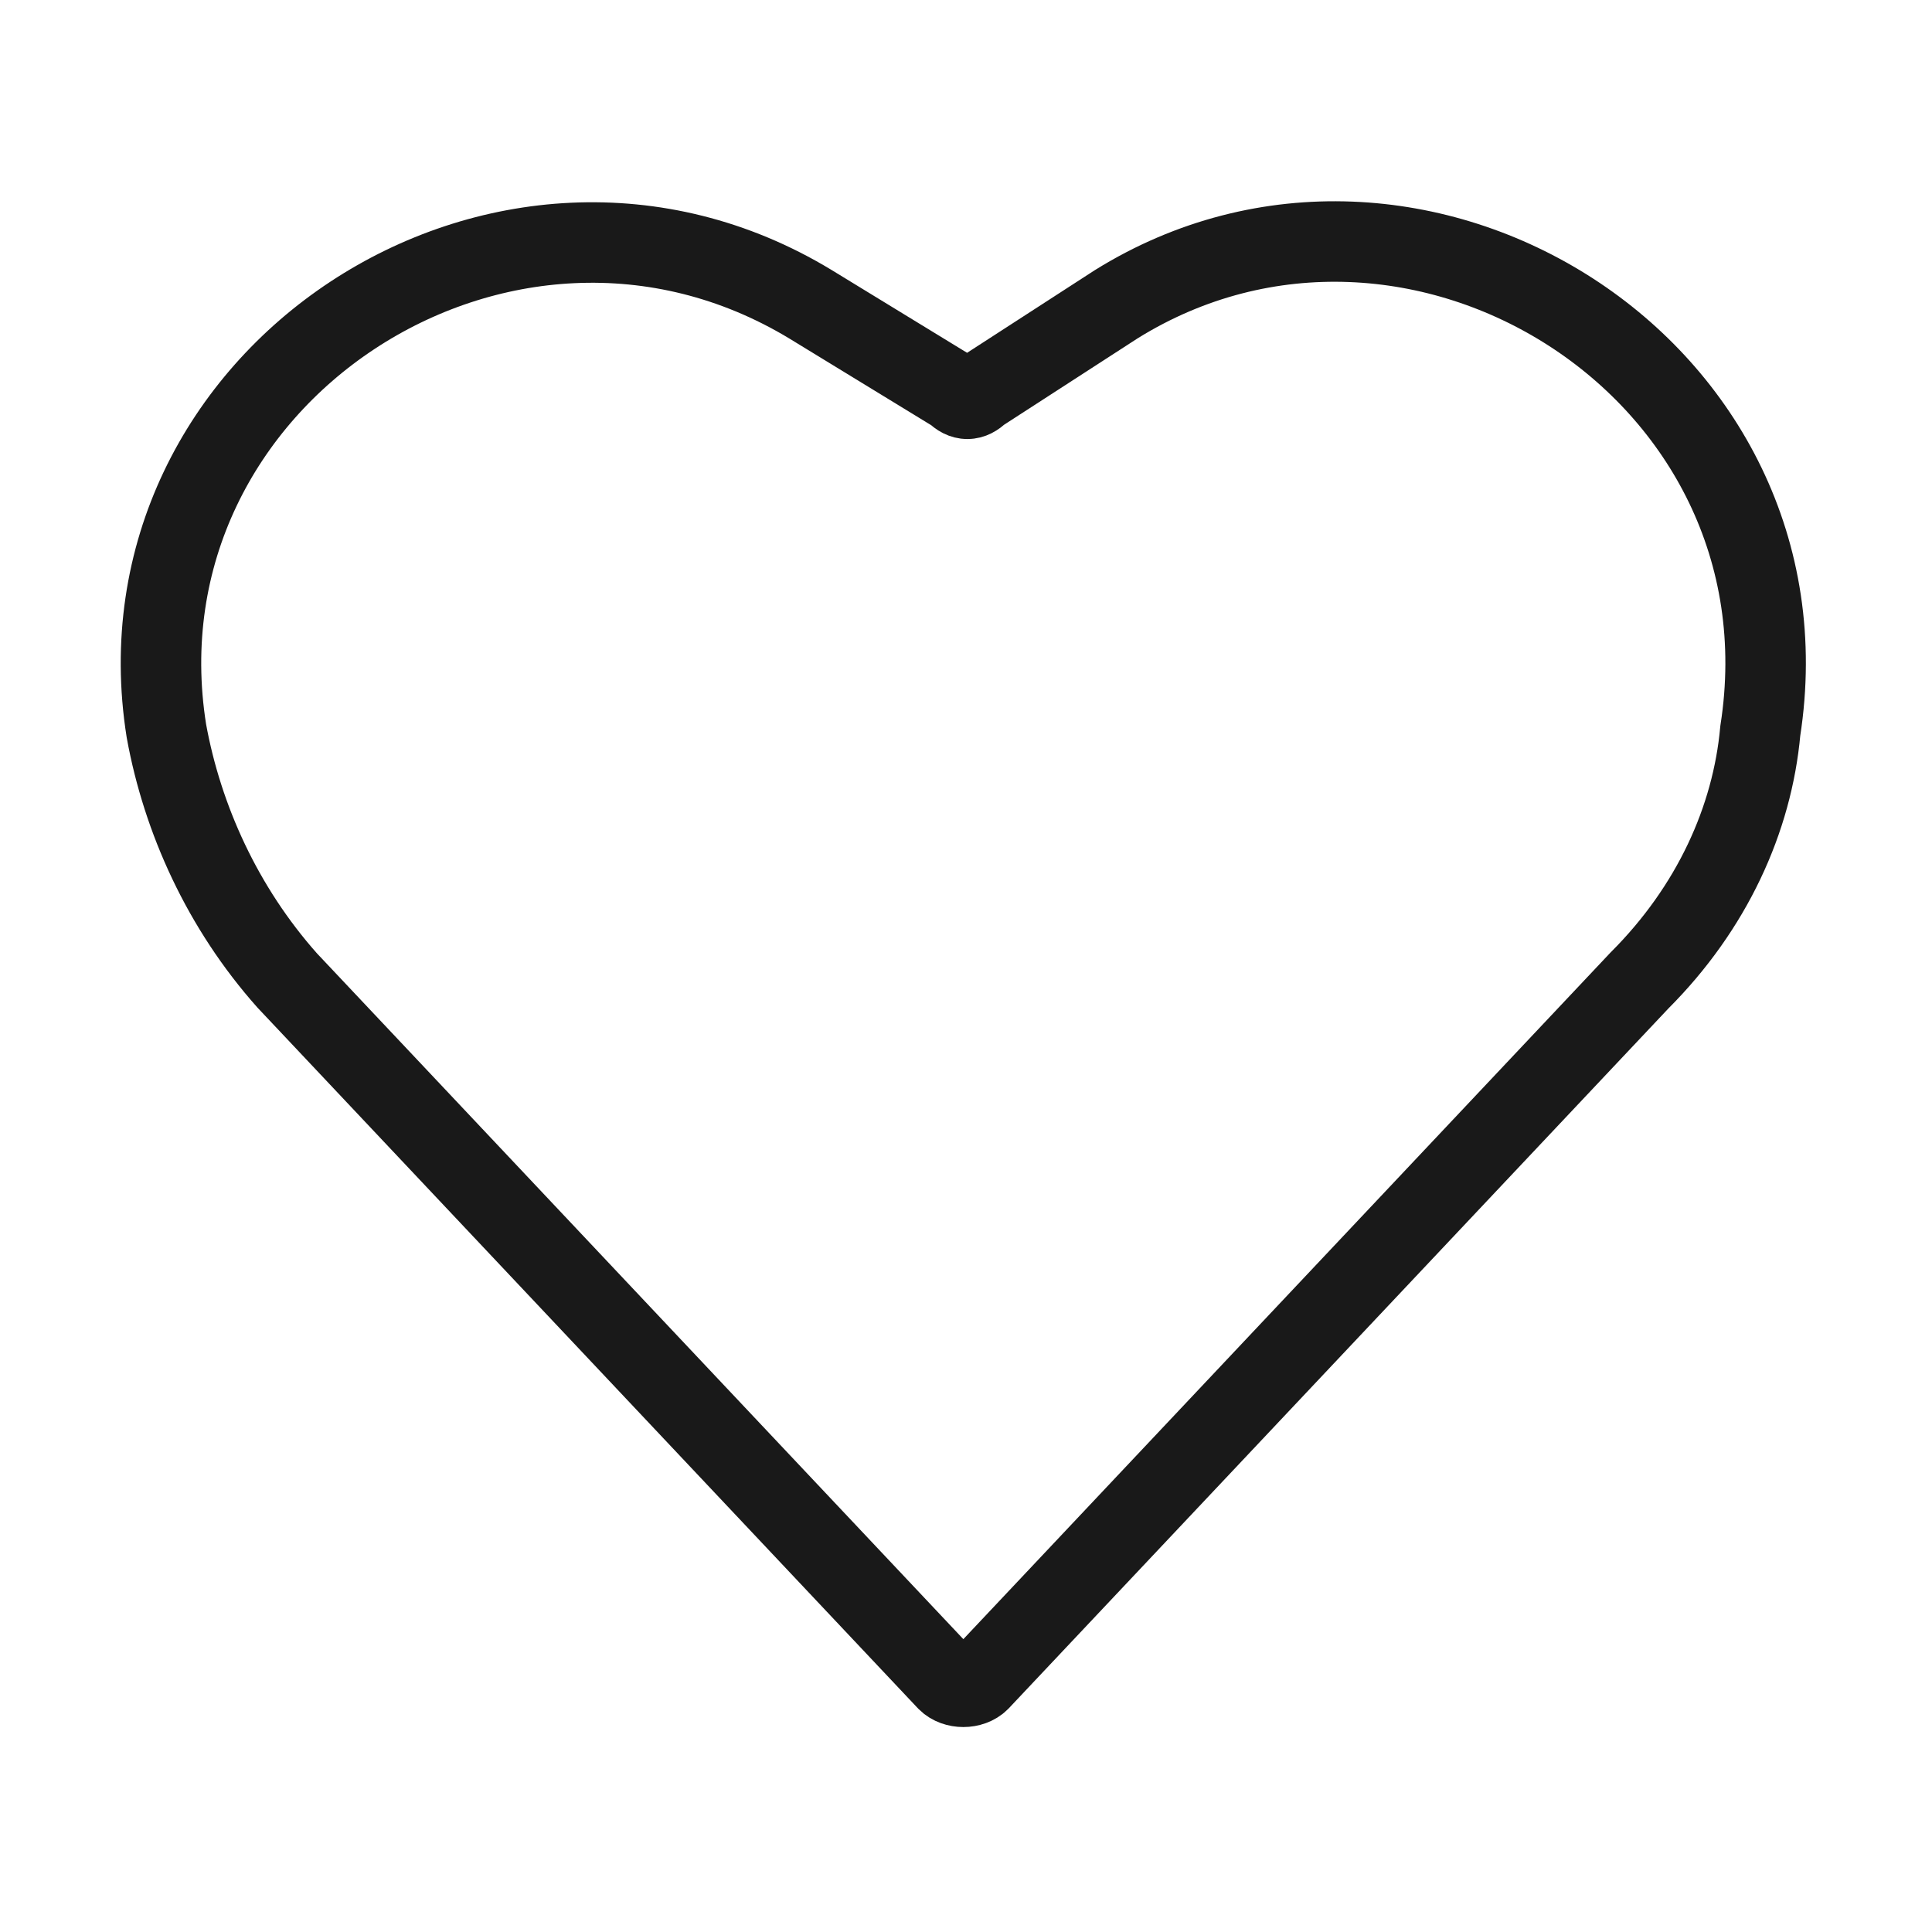 <svg width="24" height="24" viewBox="0 0 24 24" fill="none" xmlns="http://www.w3.org/2000/svg">
<path d="M11.767 20.879C11.867 20.979 12.067 20.979 12.167 20.879L20.367 12.179C21.267 11.279 21.767 10.179 21.867 9.079C22.567 4.579 17.567 1.479 13.867 3.779L12.167 4.879C12.067 4.979 11.967 4.979 11.867 4.879L10.067 3.779C6.267 1.479 1.367 4.679 2.067 9.079C2.267 10.179 2.767 11.279 3.567 12.179L11.767 20.879Z" stroke="#191919" stroke-miterlimit="10"/>
</svg>
